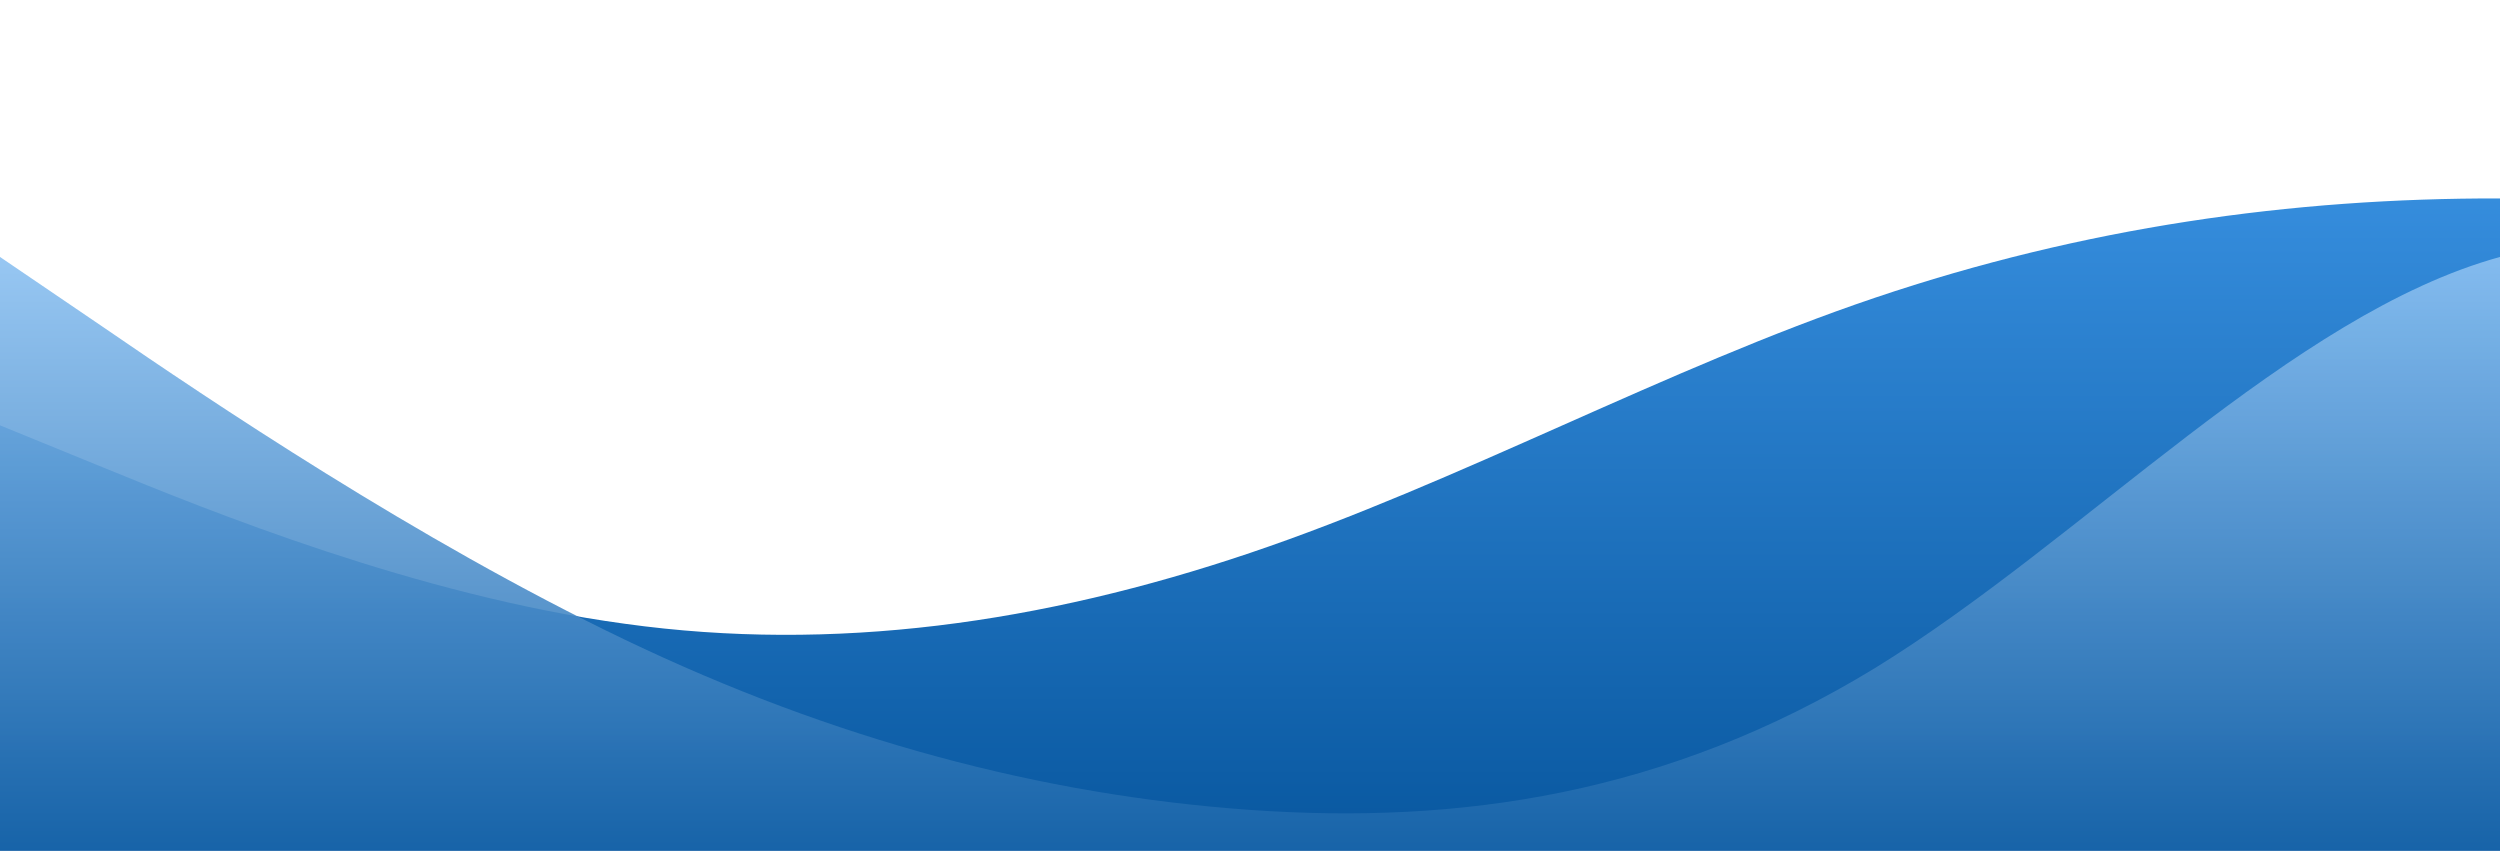 <?xml version="1.0" standalone="no"?>
<svg xmlns:xlink="http://www.w3.org/1999/xlink" id="wave" style="transform:rotate(0deg); transition: 0.3s" viewBox="0 0 1440 490" version="1.1" xmlns="http://www.w3.org/2000/svg"><defs><linearGradient id="sw-gradient-0" x1="0" x2="0" y1="1" y2="0"><stop stop-color="rgba(8, 87, 159, 1)" offset="0%"/><stop stop-color="rgba(66.983, 157.179, 239.383, 1)" offset="100%"/></linearGradient></defs><path style="transform:translate(0, 0px); opacity:1" fill="url(#sw-gradient-0)" d="M0,245L60,269.5C120,294,240,343,360,359.3C480,376,600,359,720,318.5C840,278,960,212,1080,171.5C1200,131,1320,114,1440,114.3C1560,114,1680,131,1800,130.7C1920,131,2040,114,2160,147C2280,180,2400,261,2520,253.2C2640,245,2760,147,2880,138.8C3000,131,3120,212,3240,220.5C3360,229,3480,163,3600,179.7C3720,196,3840,294,3960,285.8C4080,278,4200,163,4320,98C4440,33,4560,16,4680,57.2C4800,98,4920,196,5040,212.3C5160,229,5280,163,5400,122.5C5520,82,5640,65,5760,49C5880,33,6000,16,6120,8.2C6240,0,6360,0,6480,49C6600,98,6720,196,6840,269.5C6960,343,7080,392,7200,408.3C7320,425,7440,408,7560,351.2C7680,294,7800,196,7920,163.3C8040,131,8160,163,8280,187.8C8400,212,8520,229,8580,236.8L8640,245L8640,490L8580,490C8520,490,8400,490,8280,490C8160,490,8040,490,7920,490C7800,490,7680,490,7560,490C7440,490,7320,490,7200,490C7080,490,6960,490,6840,490C6720,490,6600,490,6480,490C6360,490,6240,490,6120,490C6000,490,5880,490,5760,490C5640,490,5520,490,5400,490C5280,490,5160,490,5040,490C4920,490,4800,490,4680,490C4560,490,4440,490,4320,490C4200,490,4080,490,3960,490C3840,490,3720,490,3600,490C3480,490,3360,490,3240,490C3120,490,3000,490,2880,490C2760,490,2640,490,2520,490C2400,490,2280,490,2160,490C2040,490,1920,490,1800,490C1680,490,1560,490,1440,490C1320,490,1200,490,1080,490C960,490,840,490,720,490C600,490,480,490,360,490C240,490,120,490,60,490L0,490Z"/><defs><linearGradient id="sw-gradient-1" x1="0" x2="0" y1="1" y2="0"><stop stop-color="rgba(8, 87, 159, 1)" offset="0%"/><stop stop-color="rgba(162.052, 210.576, 255, 1)" offset="100%"/></linearGradient></defs><path style="transform:translate(0, 50px); opacity:0.9" fill="url(#sw-gradient-1)" d="M0,98L60,138.8C120,180,240,261,360,318.5C480,376,600,408,720,416.5C840,425,960,408,1080,334.8C1200,261,1320,131,1440,98C1560,65,1680,131,1800,196C1920,261,2040,327,2160,334.8C2280,343,2400,294,2520,269.5C2640,245,2760,245,2880,228.7C3000,212,3120,180,3240,147C3360,114,3480,82,3600,98C3720,114,3840,180,3960,220.5C4080,261,4200,278,4320,285.8C4440,294,4560,294,4680,245C4800,196,4920,98,5040,106.2C5160,114,5280,229,5400,261.3C5520,294,5640,245,5760,253.2C5880,261,6000,327,6120,359.3C6240,392,6360,392,6480,400.2C6600,408,6720,425,6840,392C6960,359,7080,278,7200,253.2C7320,229,7440,261,7560,228.7C7680,196,7800,98,7920,65.3C8040,33,8160,65,8280,81.7C8400,98,8520,98,8580,98L8640,98L8640,490L8580,490C8520,490,8400,490,8280,490C8160,490,8040,490,7920,490C7800,490,7680,490,7560,490C7440,490,7320,490,7200,490C7080,490,6960,490,6840,490C6720,490,6600,490,6480,490C6360,490,6240,490,6120,490C6000,490,5880,490,5760,490C5640,490,5520,490,5400,490C5280,490,5160,490,5040,490C4920,490,4800,490,4680,490C4560,490,4440,490,4320,490C4200,490,4080,490,3960,490C3840,490,3720,490,3600,490C3480,490,3360,490,3240,490C3120,490,3000,490,2880,490C2760,490,2640,490,2520,490C2400,490,2280,490,2160,490C2040,490,1920,490,1800,490C1680,490,1560,490,1440,490C1320,490,1200,490,1080,490C960,490,840,490,720,490C600,490,480,490,360,490C240,490,120,490,60,490L0,490Z"/></svg>